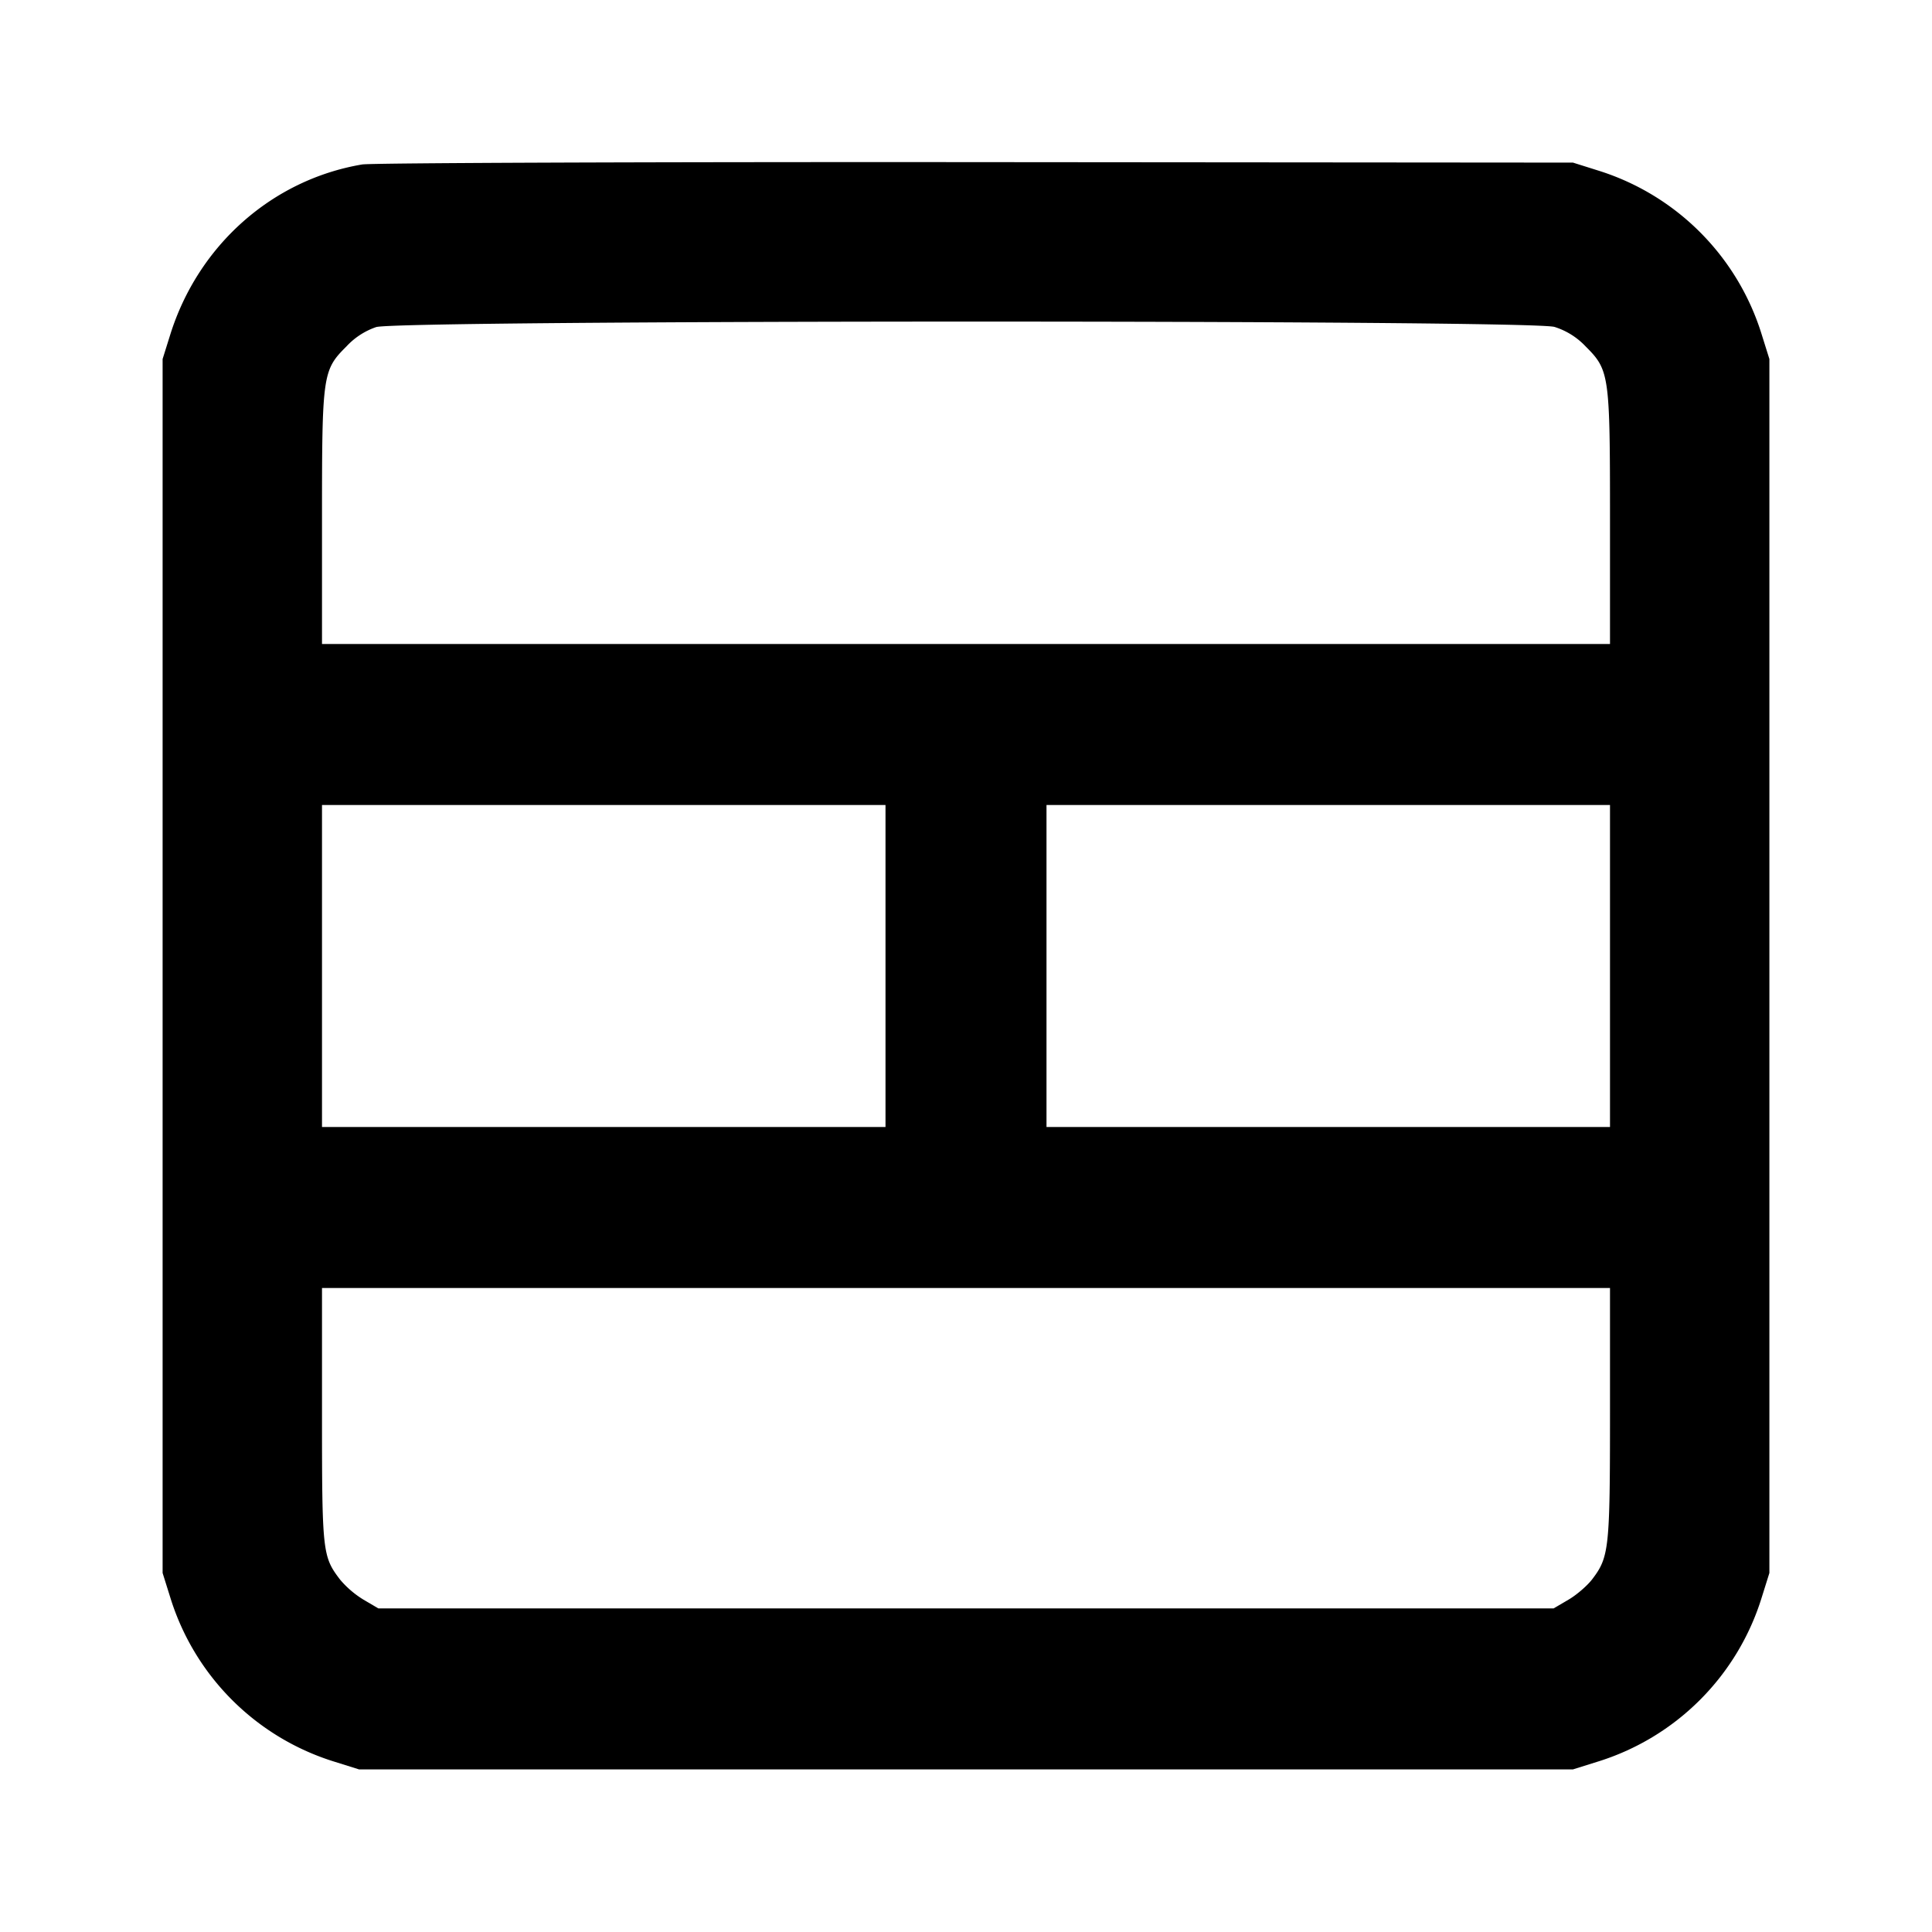 <svg xmlns="http://www.w3.org/2000/svg" width="24" height="24" fill="none" stroke="currentColor" stroke-linecap="round" stroke-linejoin="round" stroke-width="2"><path fill="#000" fill-rule="evenodd" stroke="none" d="M4.499 2.043C3.38 2.232 2.461 3.048 2.114 4.16l-.094.3v15.08l.094.3a3.09 3.09 0 0 0 2.046 2.046l.3.094h15.08l.3-.094a3.09 3.09 0 0 0 2.046-2.046l.094-.3V4.46l-.094-.3a3.09 3.09 0 0 0-2.025-2.039l-.321-.101-7.42-.006c-4.081-.003-7.511.01-7.621.029M19.31 4.061a.9.9 0 0 1 .387.242c.296.296.303.347.303 2.144V8H4V6.447c0-1.798.007-1.848.304-2.144a.9.9 0 0 1 .369-.24c.291-.089 14.336-.092 14.637-.002M11 12v2H4v-4h7zm9 0v2h-7v-4h7zm0 5.554c0 1.688-.011 1.788-.221 2.064-.061.08-.194.195-.295.254l-.184.108H4.7l-.184-.108a1.2 1.2 0 0 1-.291-.249c-.219-.287-.225-.34-.225-2.048V16h16z"/></svg>